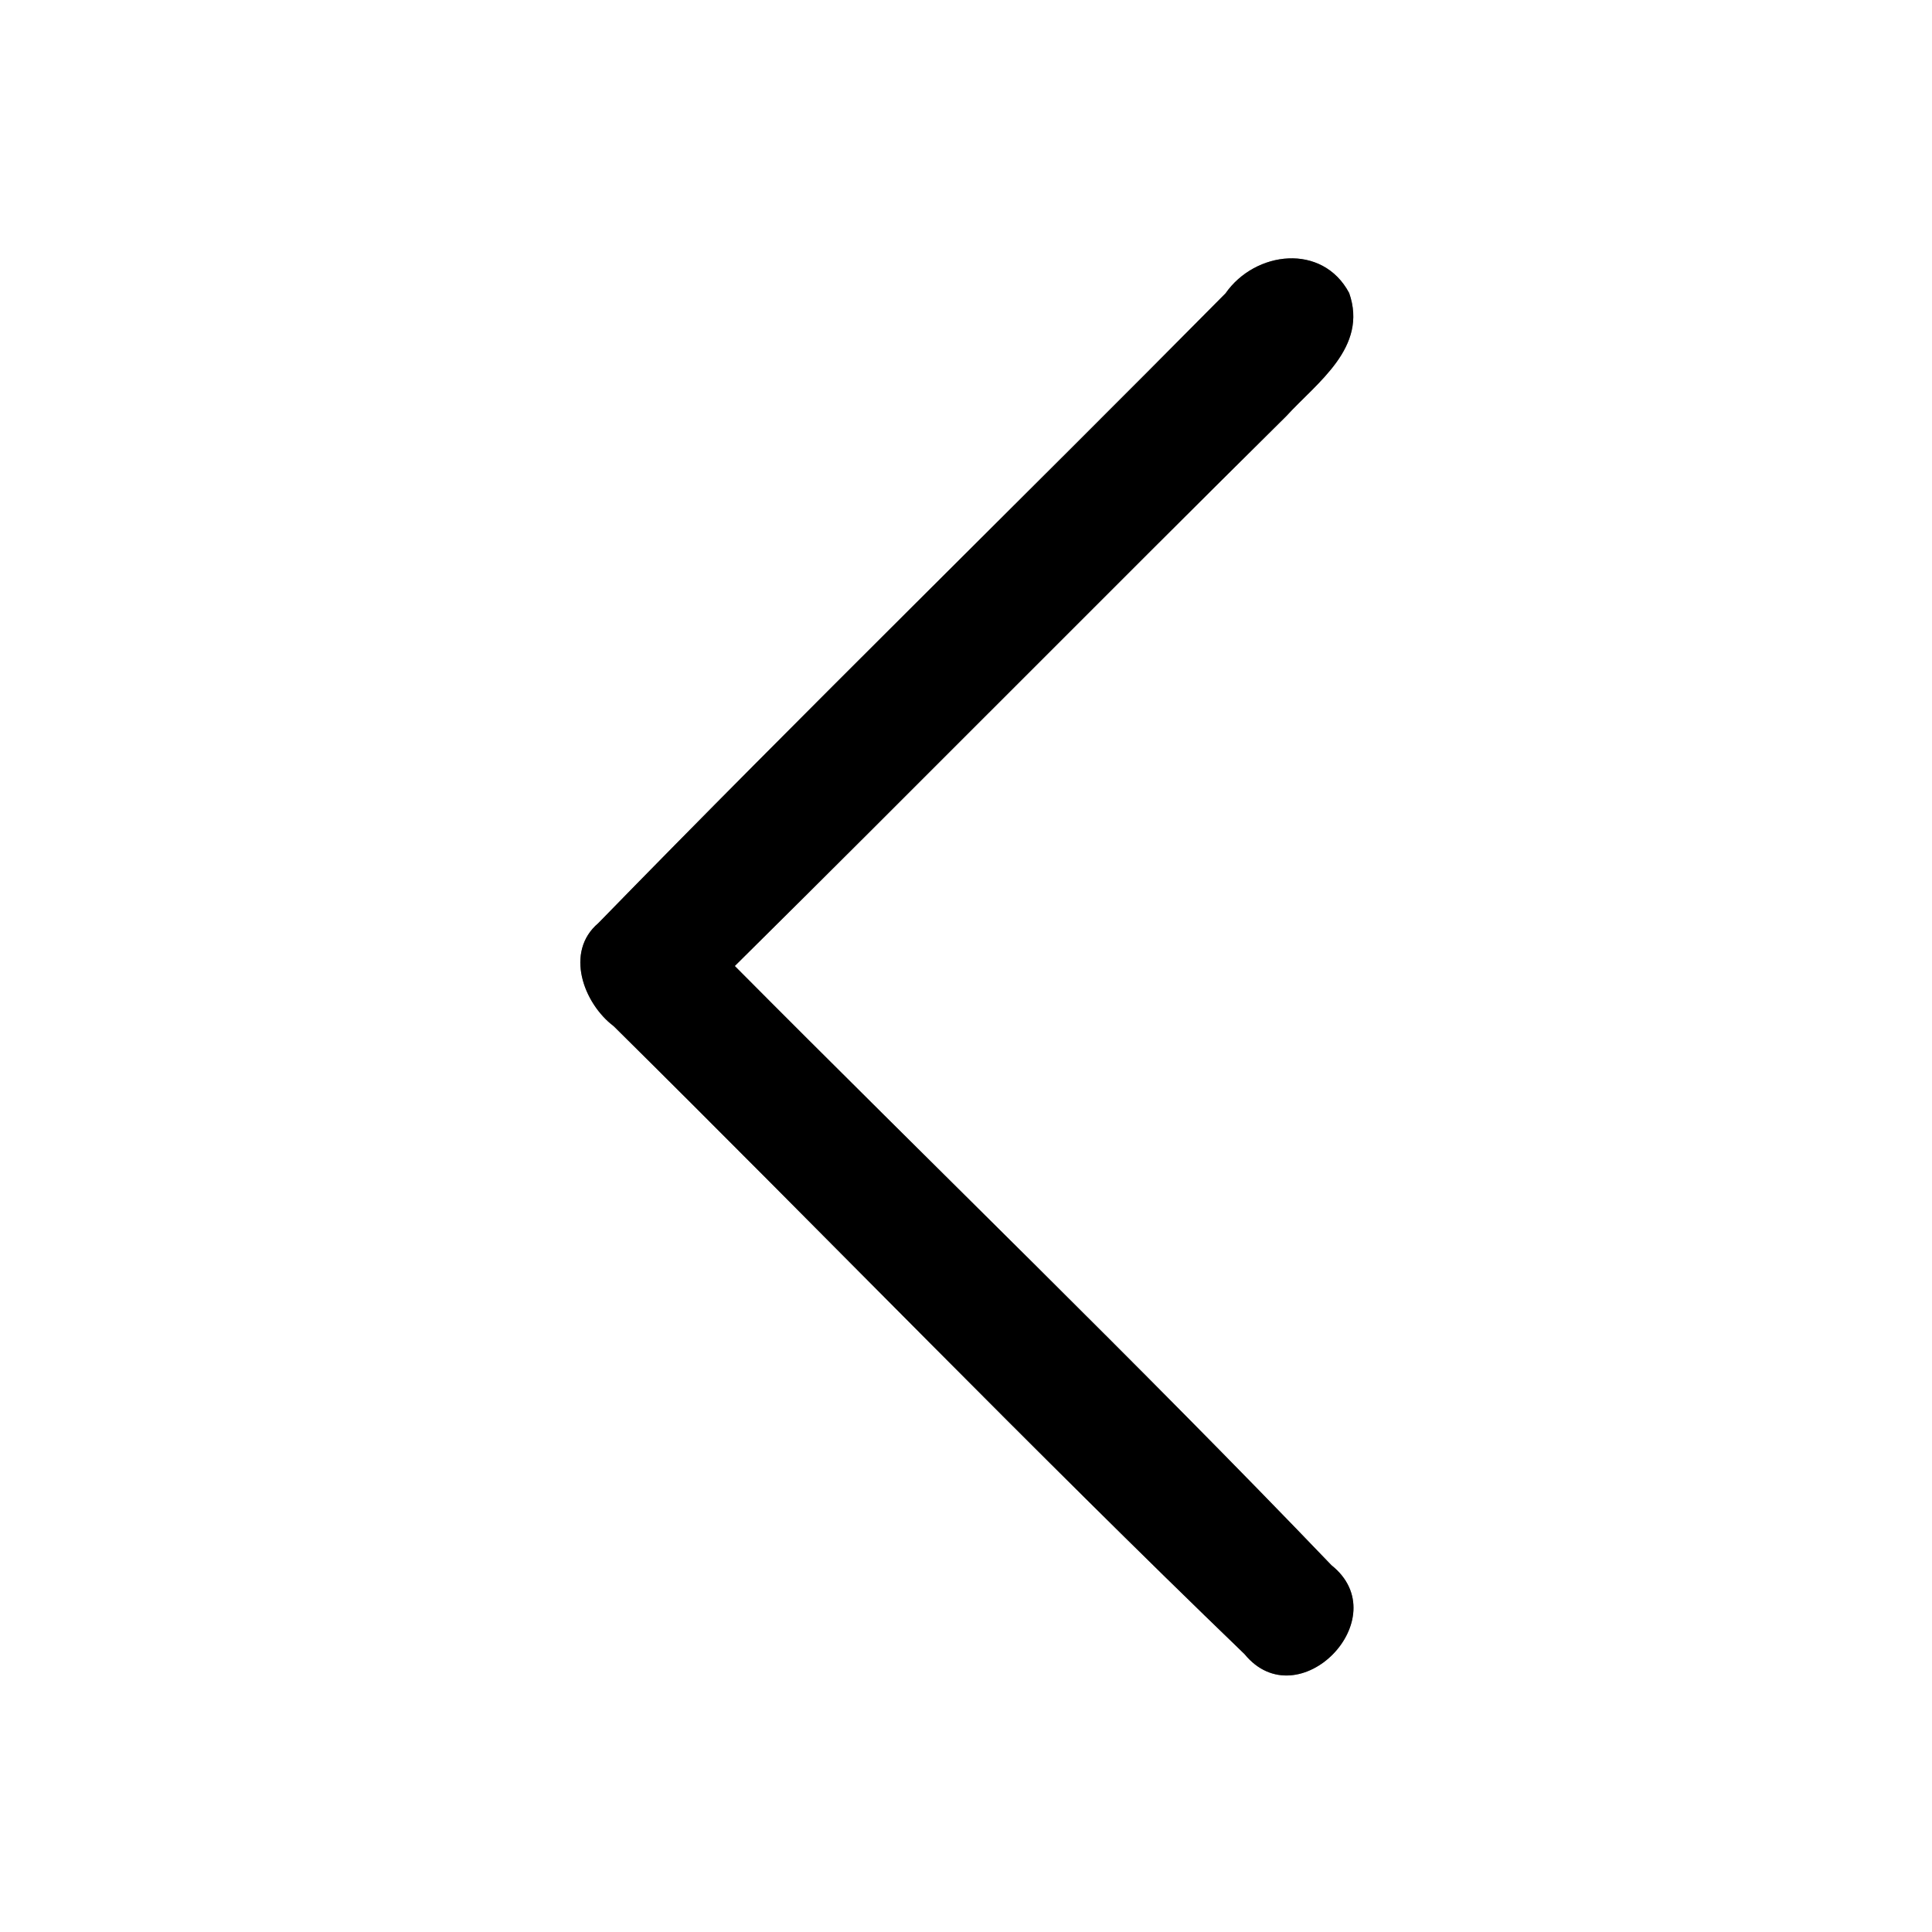 <?xml version="1.0" encoding="UTF-8" ?>
<!DOCTYPE svg PUBLIC "-//W3C//DTD SVG 1.1//EN" "http://www.w3.org/Graphics/SVG/1.1/DTD/svg11.dtd">
<svg width="60pt" height="60pt" viewBox="0 0 60 60" version="1.1" xmlns="http://www.w3.org/2000/svg">
<rect x="0" y="0" width="60" height="60" fill="#808080" stroke="none"/>
<g id="#ffffffff">
<path fill="#ffffff" opacity="1.00" d=" M 0.00 0.00 L 60.00 0.00 L 60.00 60.00 L 0.00 60.00 L 0.00 0.00 M 38.06 9.11 C 31.59 15.65 25.00 22.08 18.58 28.67 C 17.53 29.56 18.12 31.16 19.06 31.87 C 25.61 38.35 32.02 44.98 38.65 51.37 C 40.32 53.41 43.41 50.25 41.35 48.61 C 35.29 42.29 28.99 36.21 22.82 30.00 C 28.55 24.33 34.21 18.60 39.94 12.93 C 40.91 11.87 42.49 10.79 41.90 9.10 C 41.07 7.54 38.98 7.79 38.06 9.11 Z" />
</g>
<g id="#000000ff">
<path fill="#000000" opacity="1.00" d=" M 38.06 9.11 C 38.98 7.79 41.07 7.54 41.90 9.10 C 42.49 10.79 40.91 11.87 39.94 12.93 C 34.21 18.60 28.55 24.33 22.82 30.00 C 28.99 36.21 35.29 42.29 41.35 48.61 C 43.41 50.25 40.32 53.41 38.65 51.37 C 32.02 44.98 25.61 38.35 19.06 31.87 C 18.12 31.16 17.53 29.56 18.58 28.67 C 25.00 22.08 31.59 15.65 38.06 9.11 Z" />
</g>
</svg>
